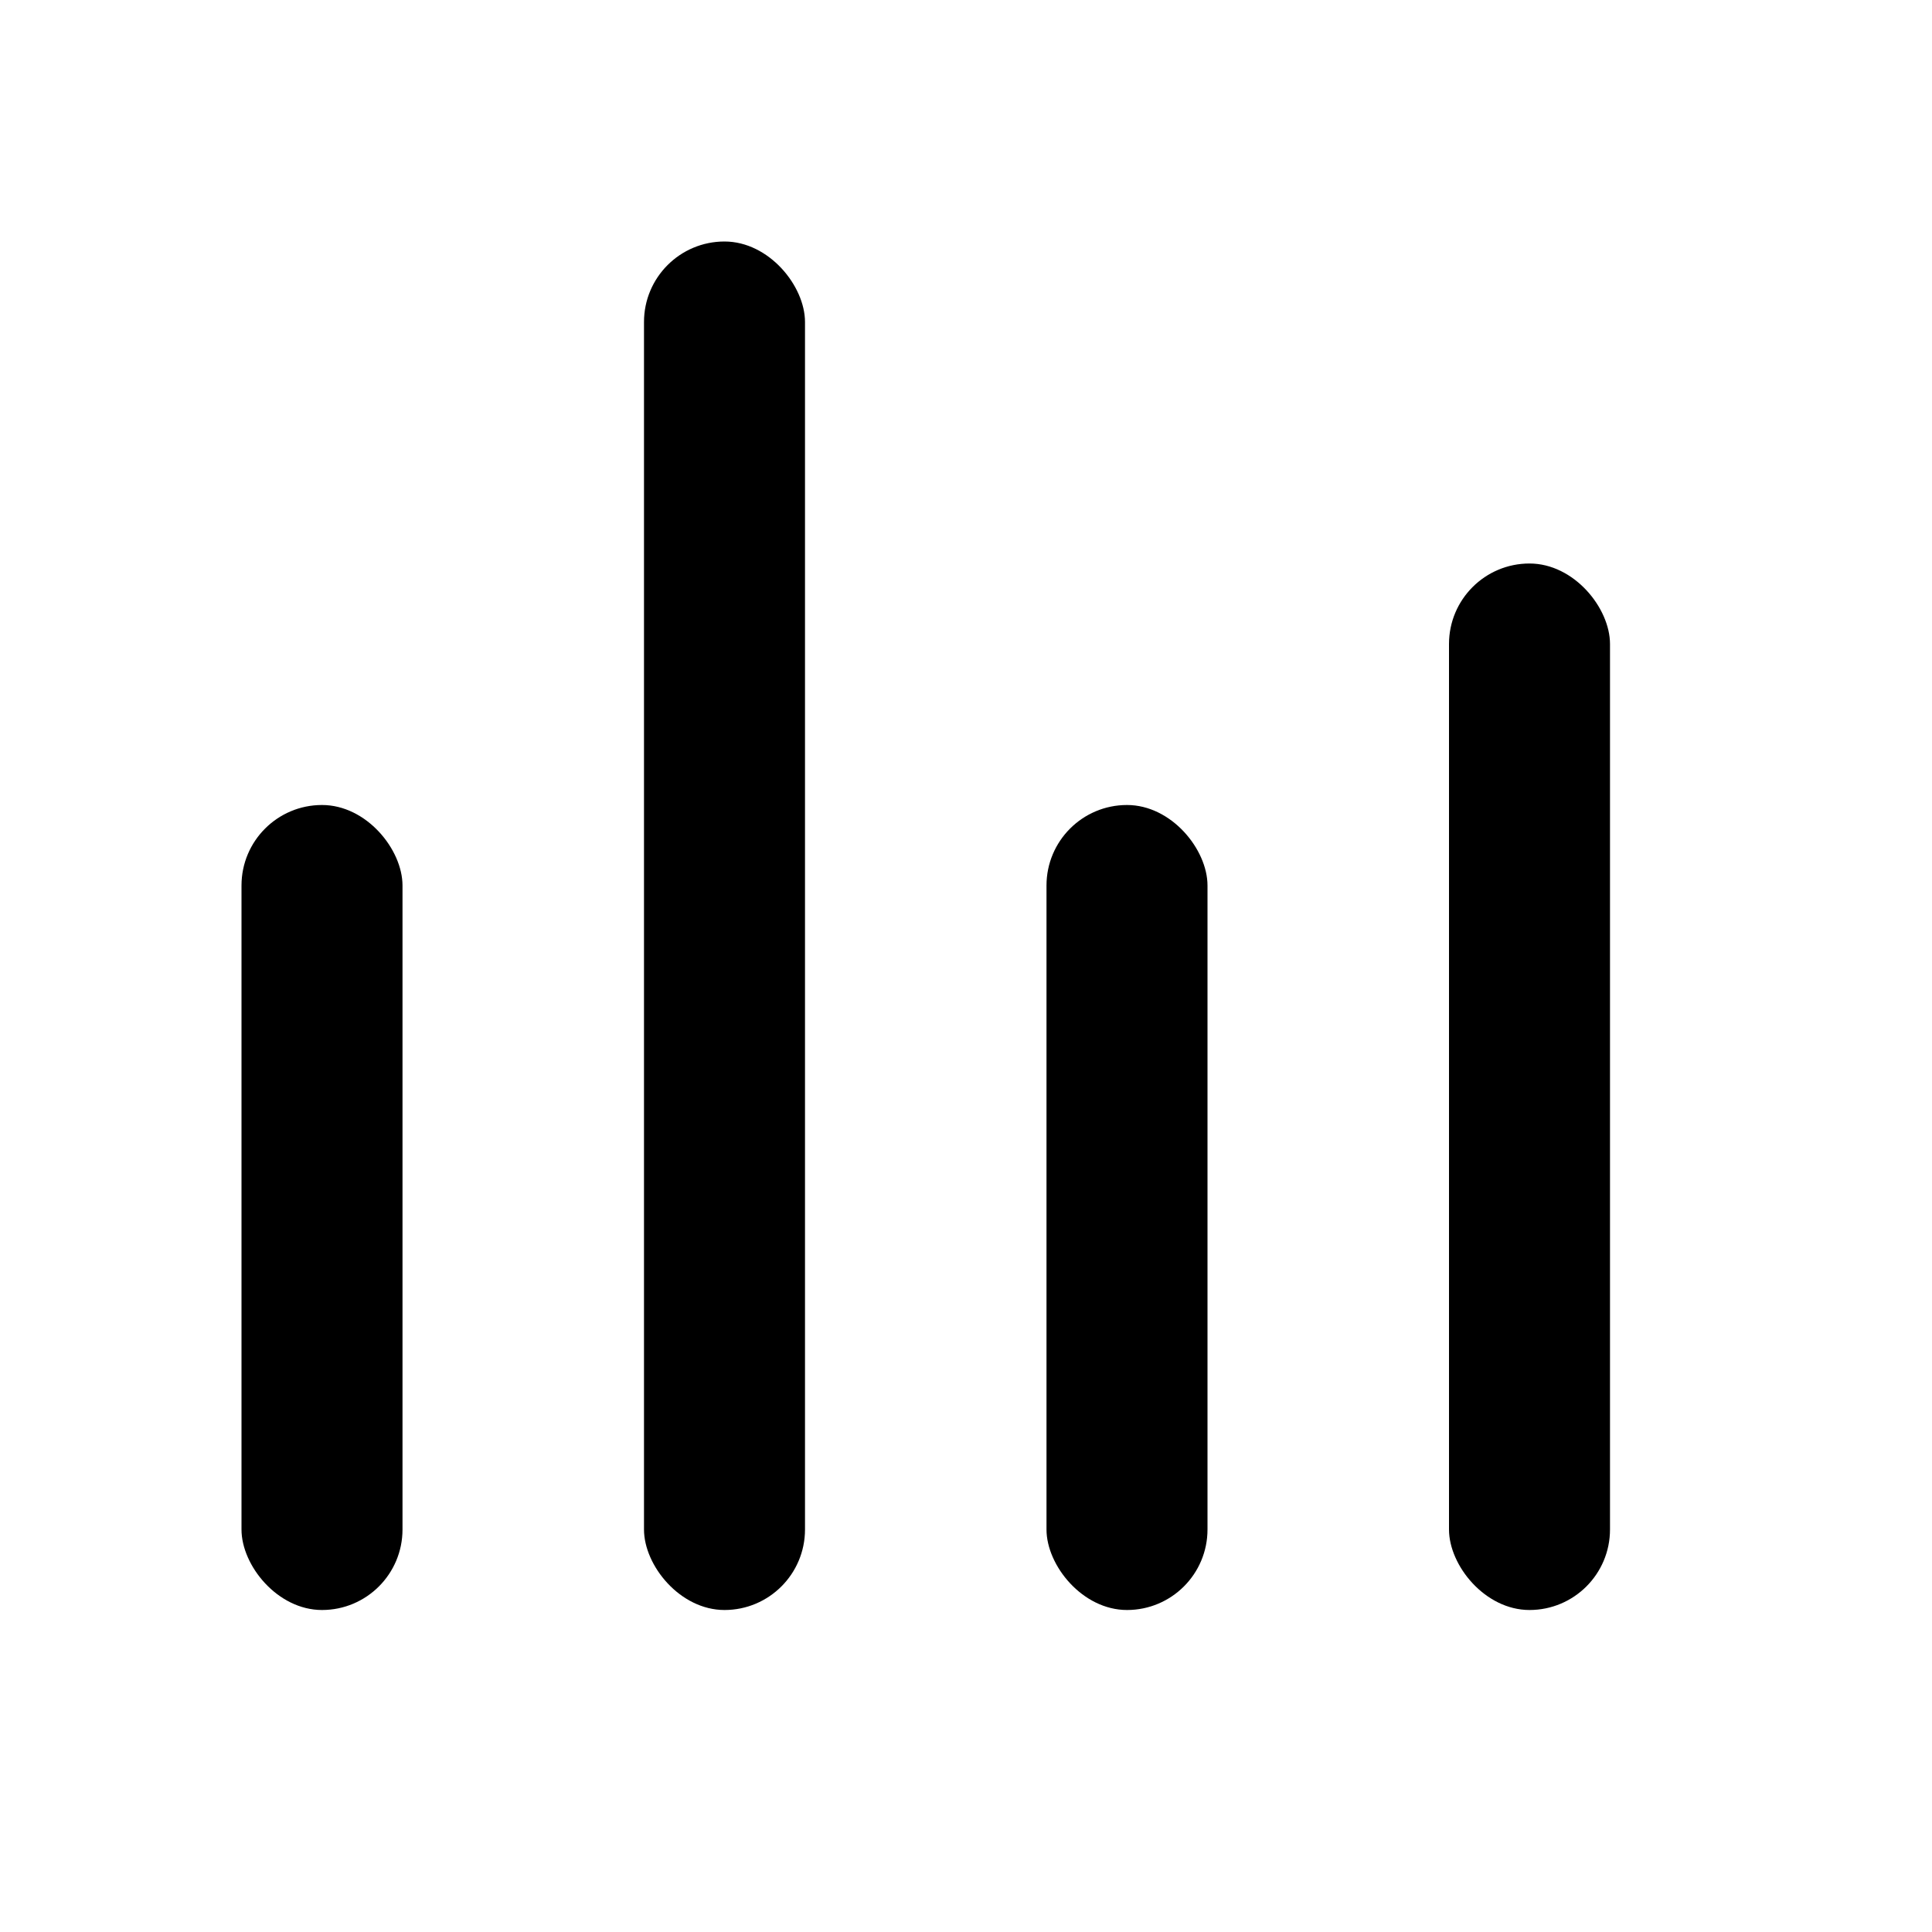 <svg width="24" height="24" viewBox="0 0 24 24" fill="none" xmlns="http://www.w3.org/2000/svg">
<rect x="3" y="10" width="2" height="10" rx="1" fill="black"/>
<rect x="8" y="3" width="2" height="17" rx="1" fill="black"/>
<rect x="13" y="10" width="2" height="10" rx="1" fill="black"/>
<rect x="18" y="7" width="2" height="13" rx="1" fill="black"/>
</svg>
